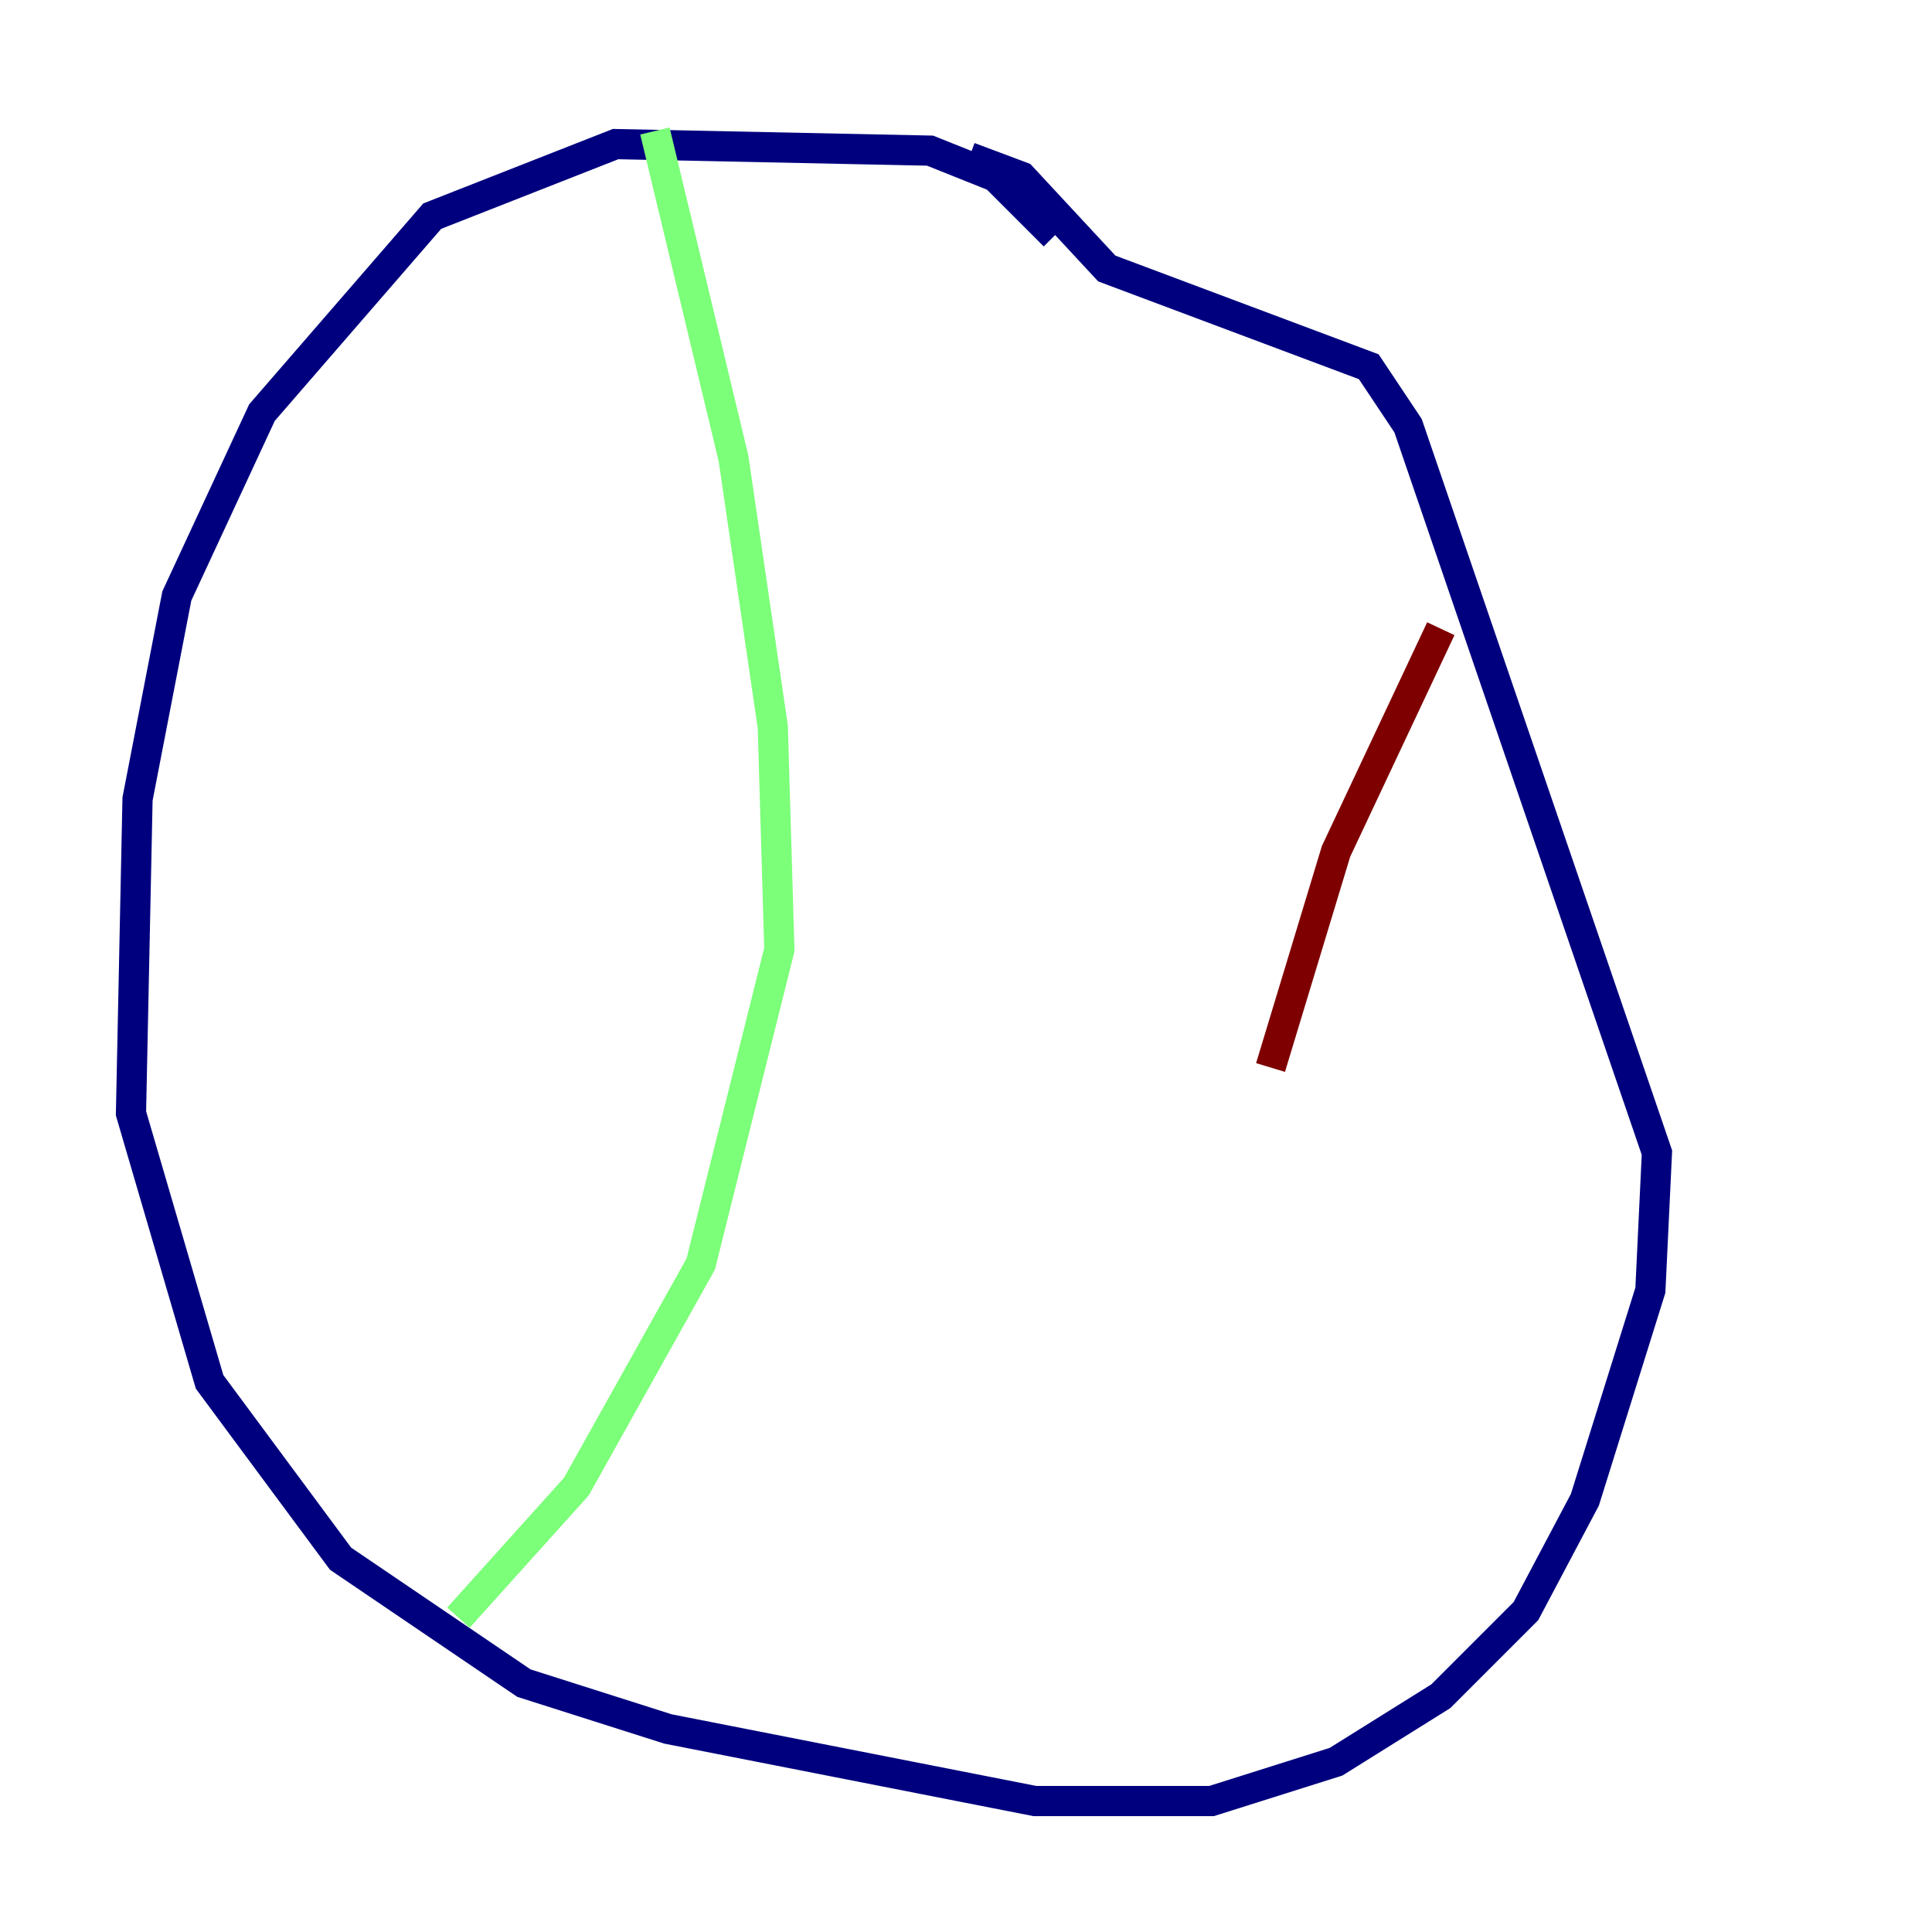 <?xml version="1.0" encoding="utf-8" ?>
<svg baseProfile="tiny" height="128" version="1.2" viewBox="0,0,128,128" width="128" xmlns="http://www.w3.org/2000/svg" xmlns:ev="http://www.w3.org/2001/xml-events" xmlns:xlink="http://www.w3.org/1999/xlink"><defs /><polyline fill="none" points="69.858,15.62 65.953,11.715 61.614,9.98 40.786,9.546 28.637,14.319 17.356,27.336 11.715,39.485 9.112,52.936 8.678,73.763 13.885,91.552 22.563,103.268 34.712,111.512 44.258,114.549 68.556,119.322 80.271,119.322 88.515,116.719 95.458,112.38 101.098,106.739 105.003,99.363 109.342,85.478 109.776,76.366 93.288,28.203 90.685,24.298 73.329,17.79 67.688,11.715 64.217,10.414" stroke="#00007f" stroke-width="2" /><polyline fill="none" points="43.39,8.678 48.597,30.373 51.2,48.163 51.634,62.915 46.427,83.742 38.183,98.495 30.373,107.173" stroke="#7cff79" stroke-width="2" /><polyline fill="none" points="95.458,41.654 88.515,56.407 84.176,70.725" stroke="#7f0000" stroke-width="2" /></svg>